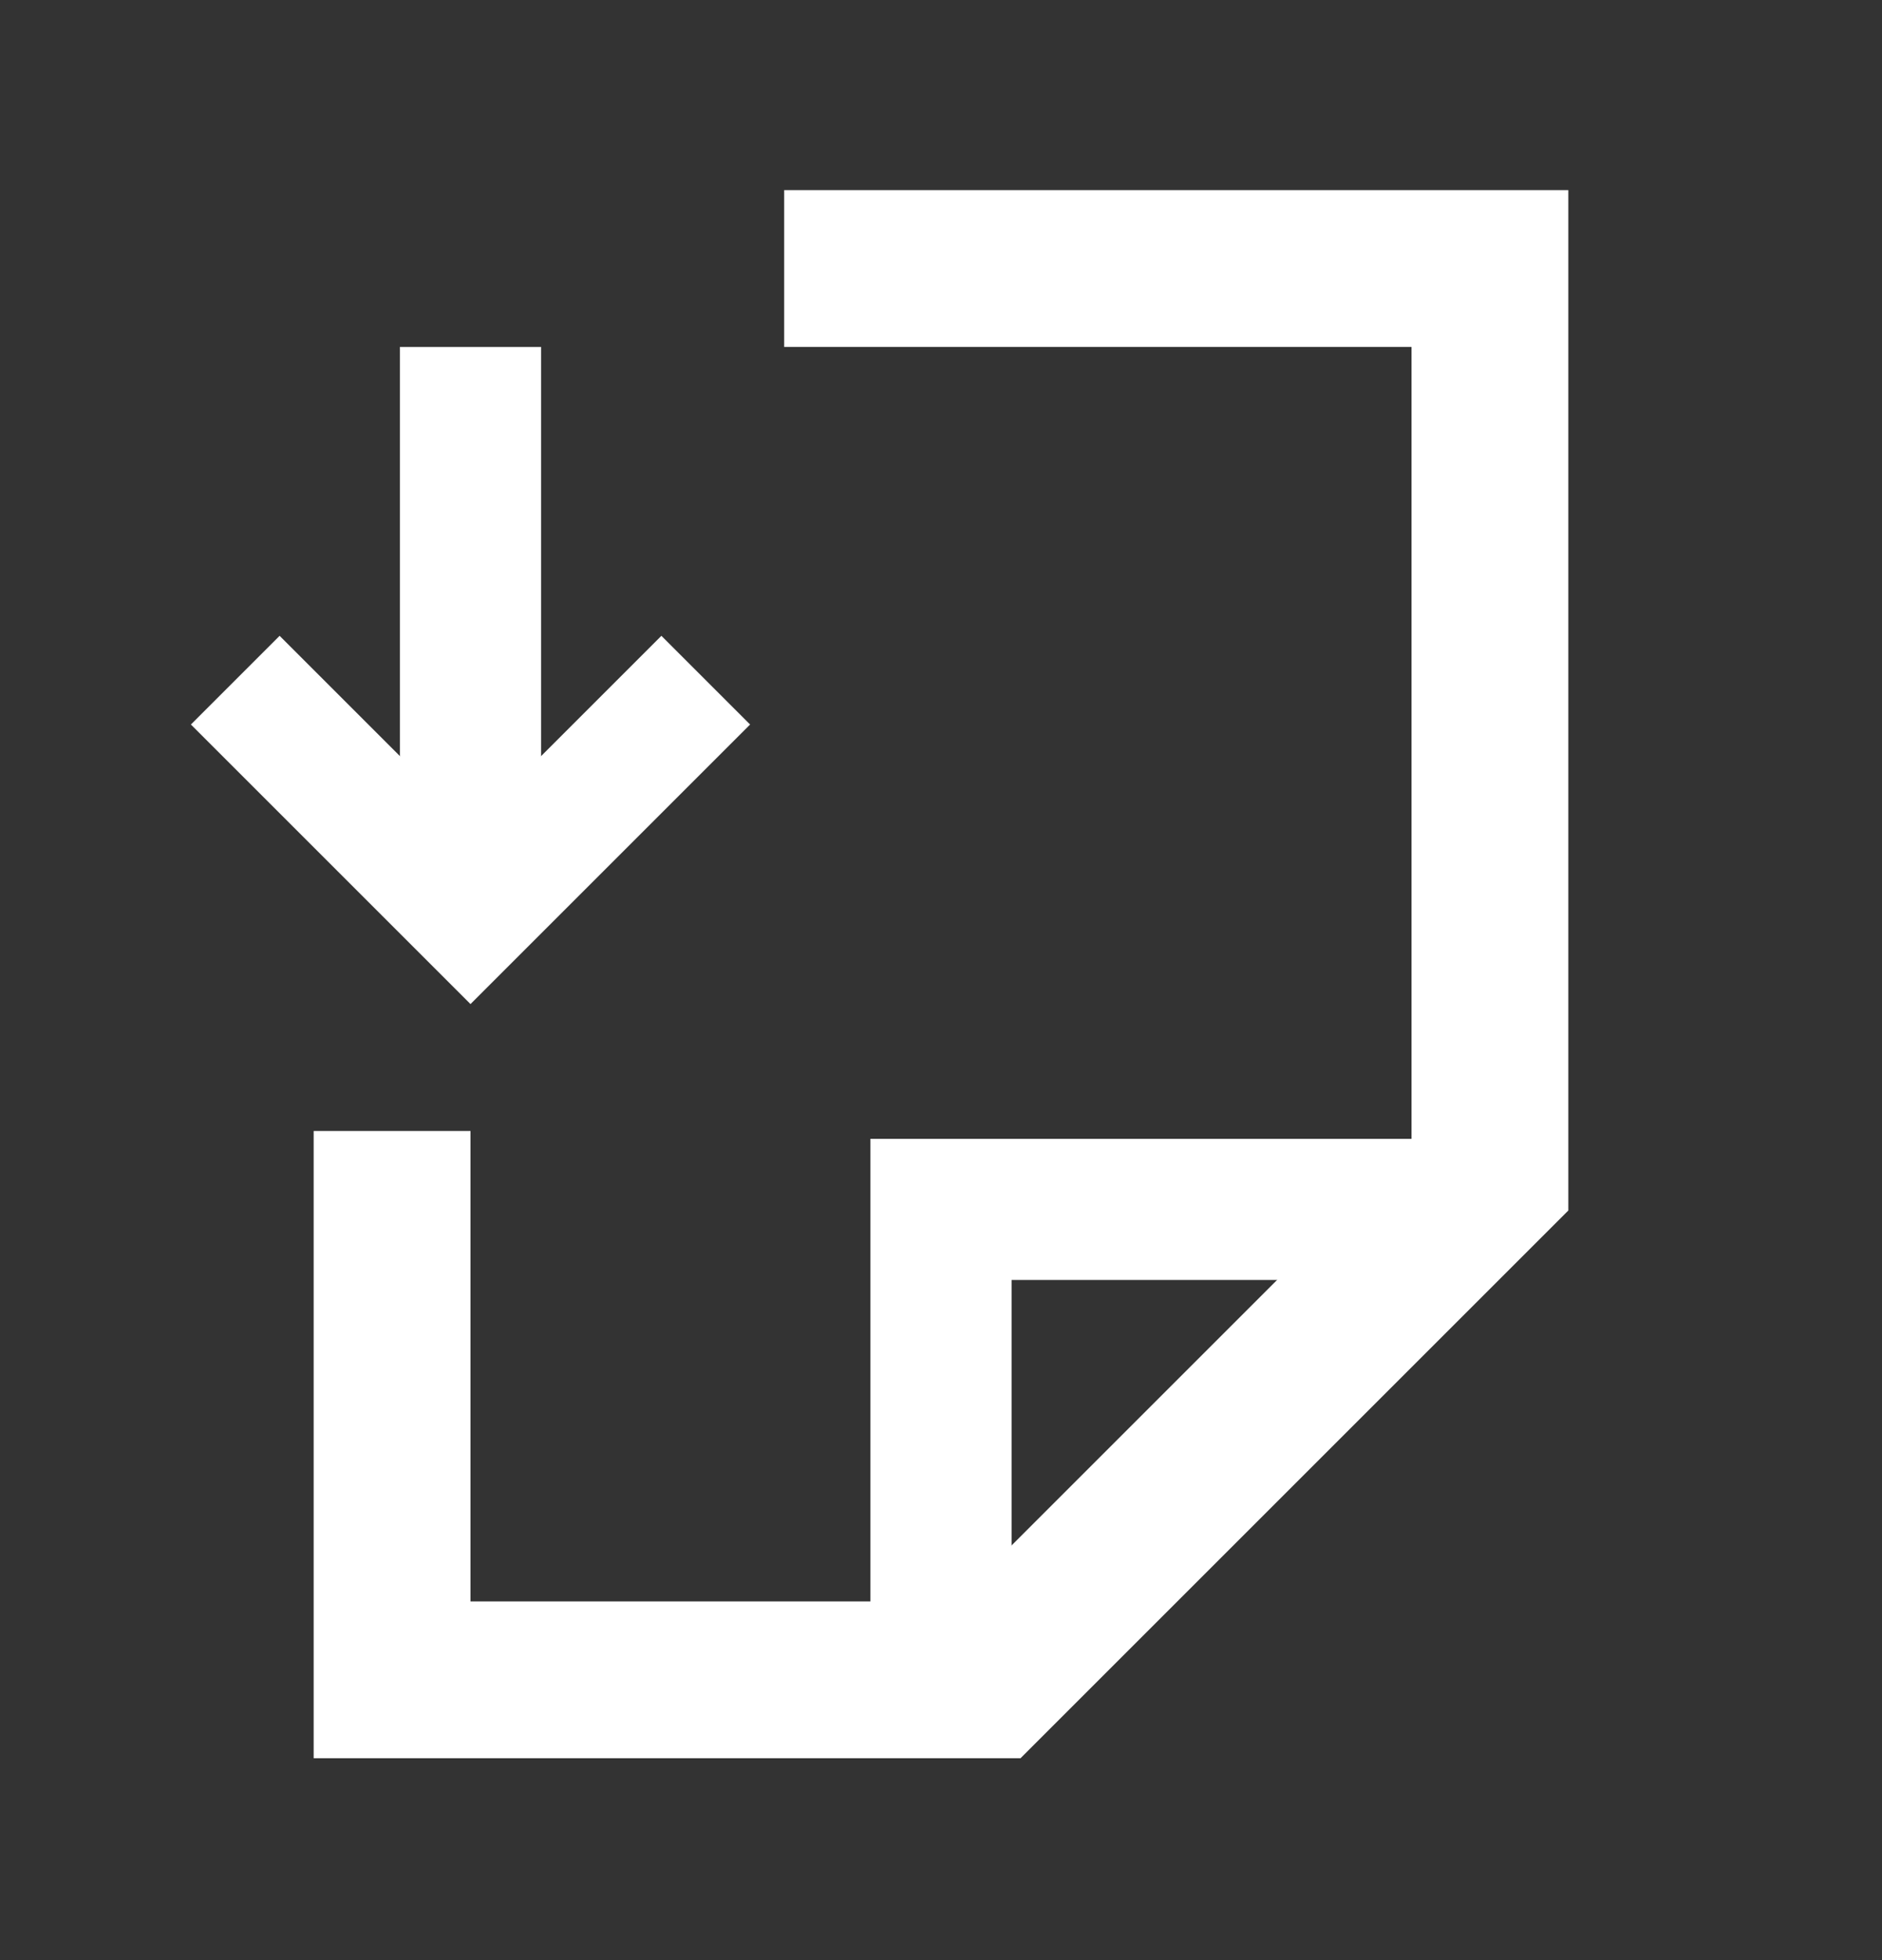 <svg width="24" height="25" xmlns="http://www.w3.org/2000/svg">
    <rect width="100%" height="100%" fill="#333333" stroke="none"/>
    <g fill="none" fill-rule="evenodd">
        <path stroke="#FFF" stroke-width="1.8" d="M6 4.425v7"/>
        <path stroke="#FFF" stroke-width="1.6" d="m9 8.675-3 3-3-3"/>
        <path d="M0 .425h24v24H0z"/>
        <path stroke="#FFF" stroke-width="2" d="M10 3.425h9v11.6l-6.4 6.4H5v-7"/>
        <path stroke="#FFF" stroke-width="1.8" d="M12 20.925v-5.5h6"/>
    </g>
</svg>
